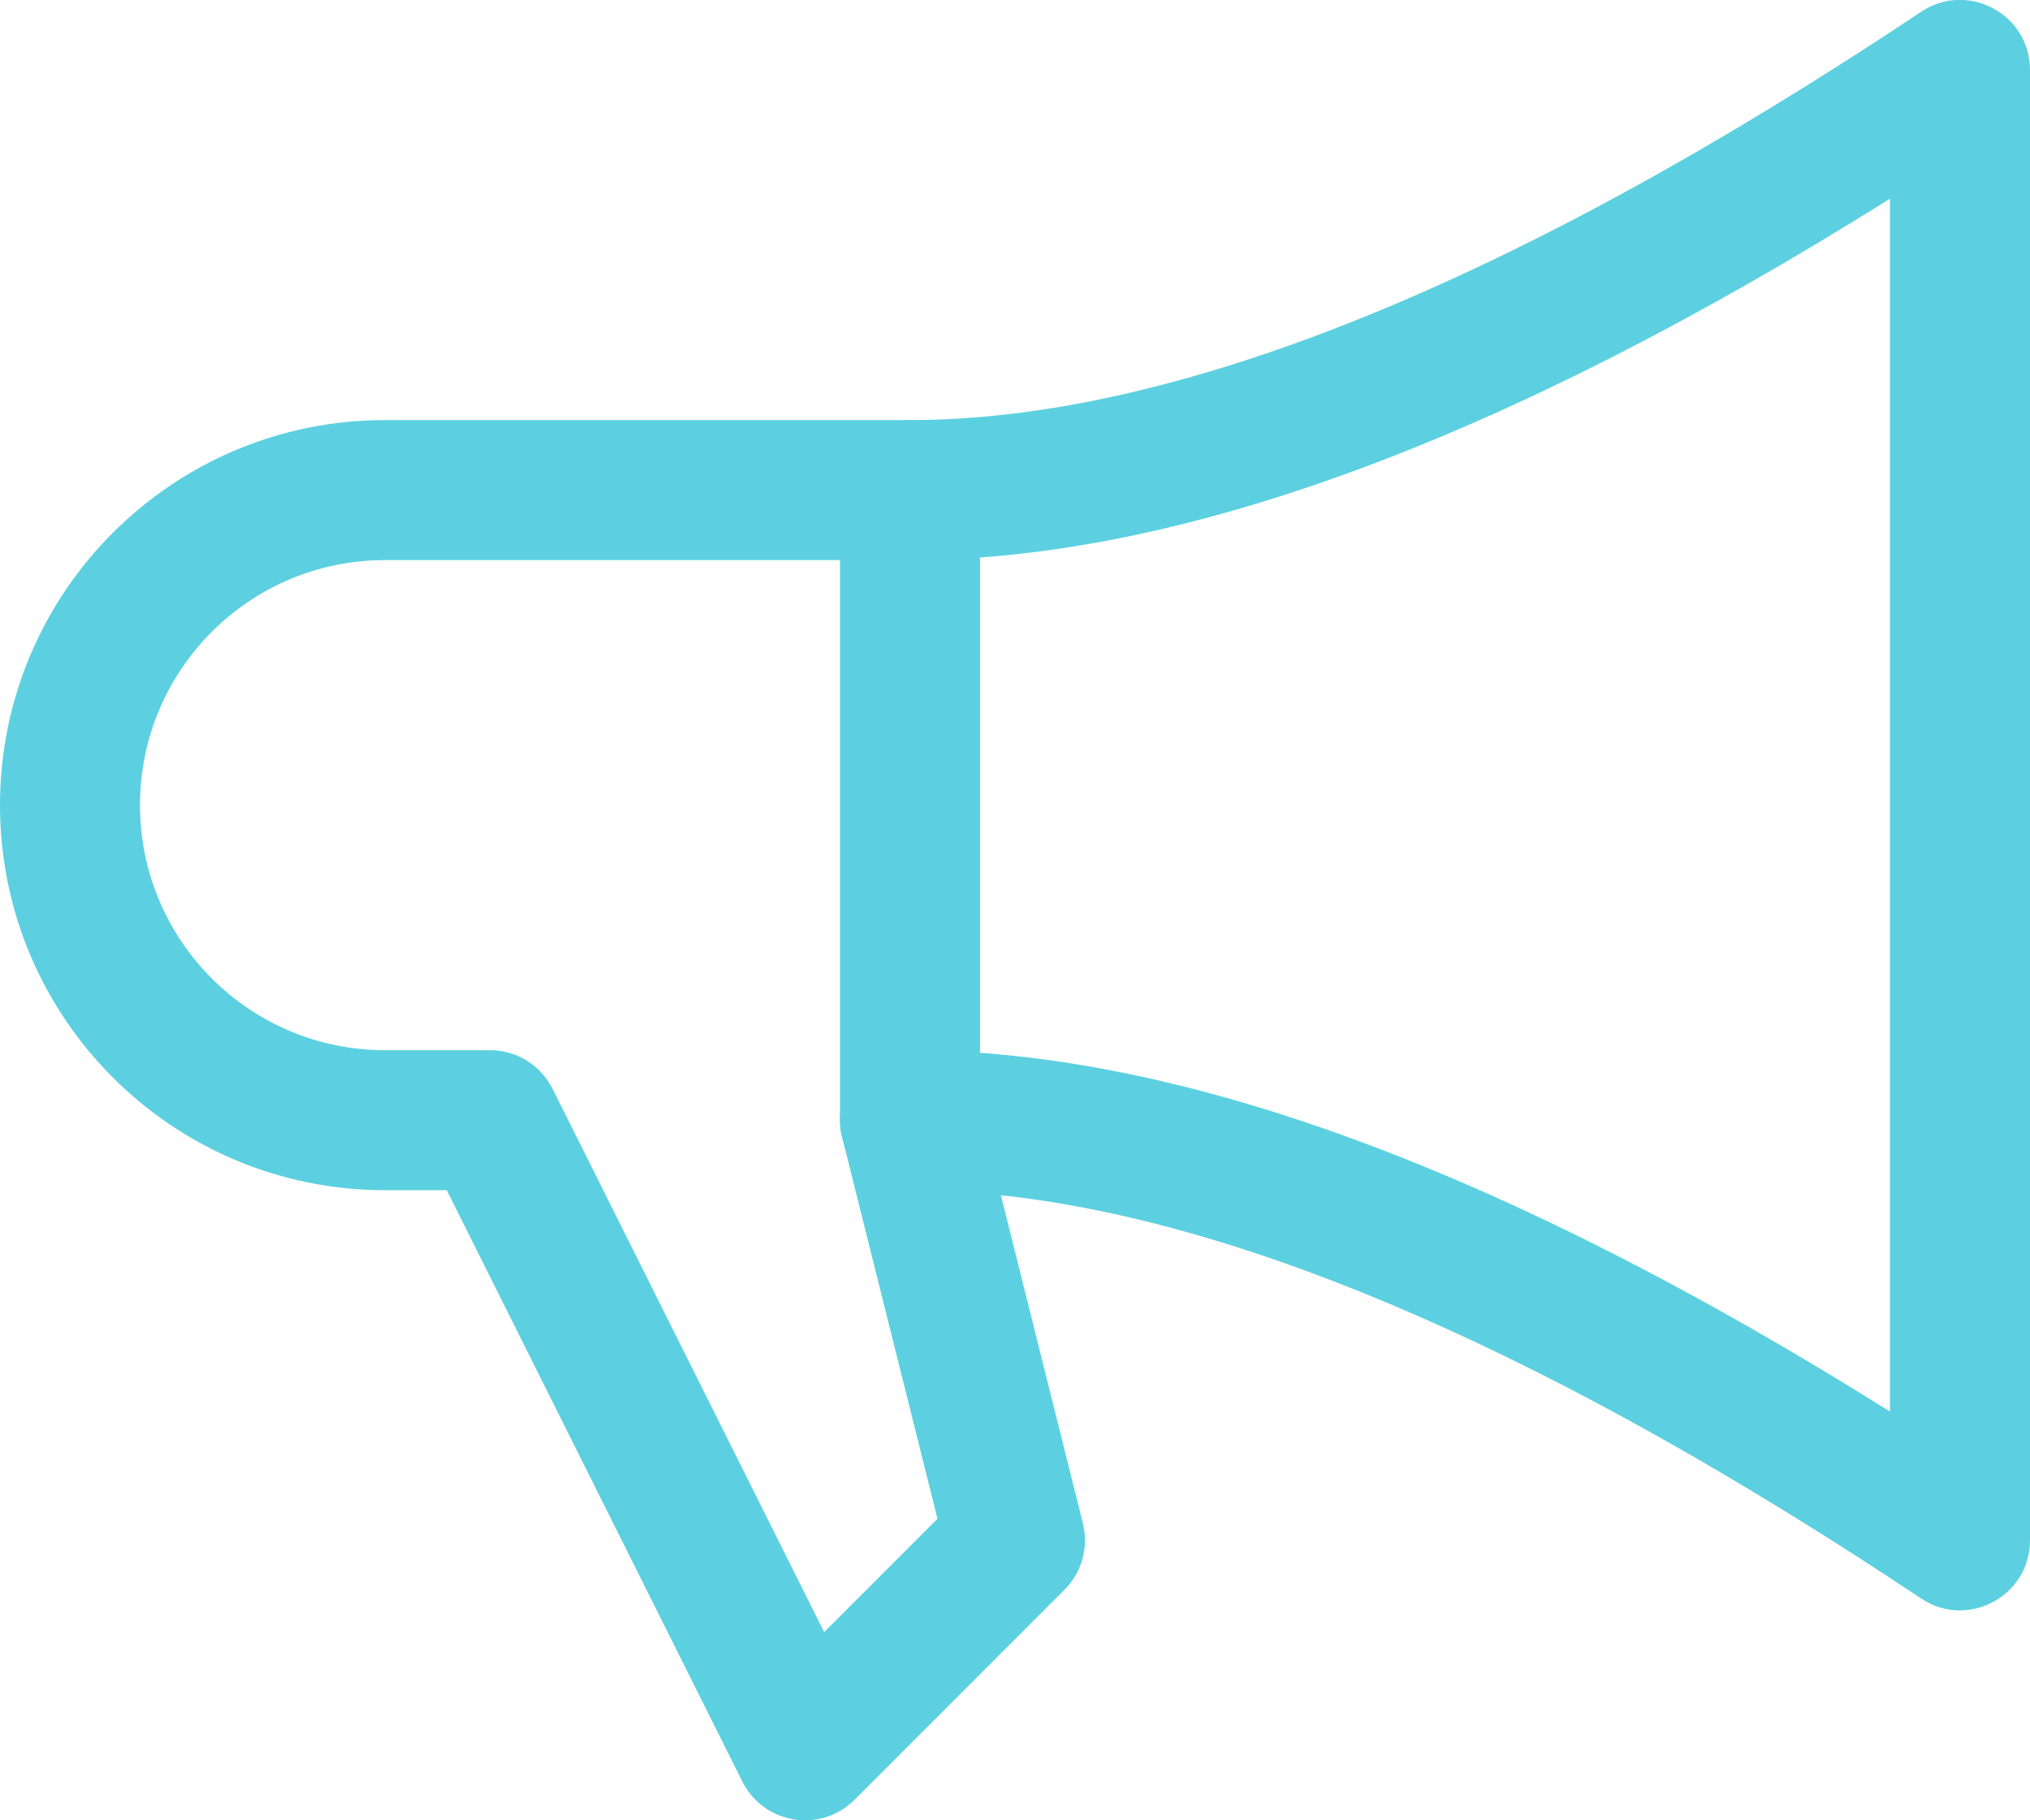 <svg xmlns="http://www.w3.org/2000/svg" width="58" height="52" viewBox="0 0 58 52">
  <g fill="none" fill-rule="evenodd" transform="translate(-7 -10)">
    <rect width="72" height="72"/>
    <path fill="#5CD0E0" fill-rule="nonzero" d="M37.94,53.515 C38.111,54.196 37.911,54.917 37.414,55.414 L31.414,61.414 C30.449,62.379 28.822,62.115 28.211,60.894 L19.764,44 L18,44 C11.925,44 7,39.075 7,33 C7,26.925 11.925,22 18,22 L33,22 C40.527,22 50.184,18.137 61.891,10.336 C63.22,9.45 65,10.403 65,12 L65,54 C65,55.597 63.22,56.55 61.891,55.664 C51.49,48.733 42.707,44.911 35.598,44.144 L37.94,53.515 Z M31.06,42.485 C30.744,41.223 31.699,40 33,40 C40.741,40 50.054,43.46 61,50.324 L61,15.676 C50.053,22.54 40.741,26 33,26 L18,26 C14.134,26 11,29.134 11,33 C11,36.866 14.134,40 18,40 L21,40 C21.758,40 22.45,40.428 22.789,41.106 L30.548,56.624 L33.785,53.387 L31.06,42.485 Z"/>
    <path fill="#5CD0E0" fill-rule="nonzero" d="M35,42 C35,43.105 34.105,44 33,44 C31.895,44 31,43.105 31,42 L31,24 C31,22.895 31.895,22 33,22 C34.105,22 35,22.895 35,24 L35,42 Z"/>
  </g>
</svg>
